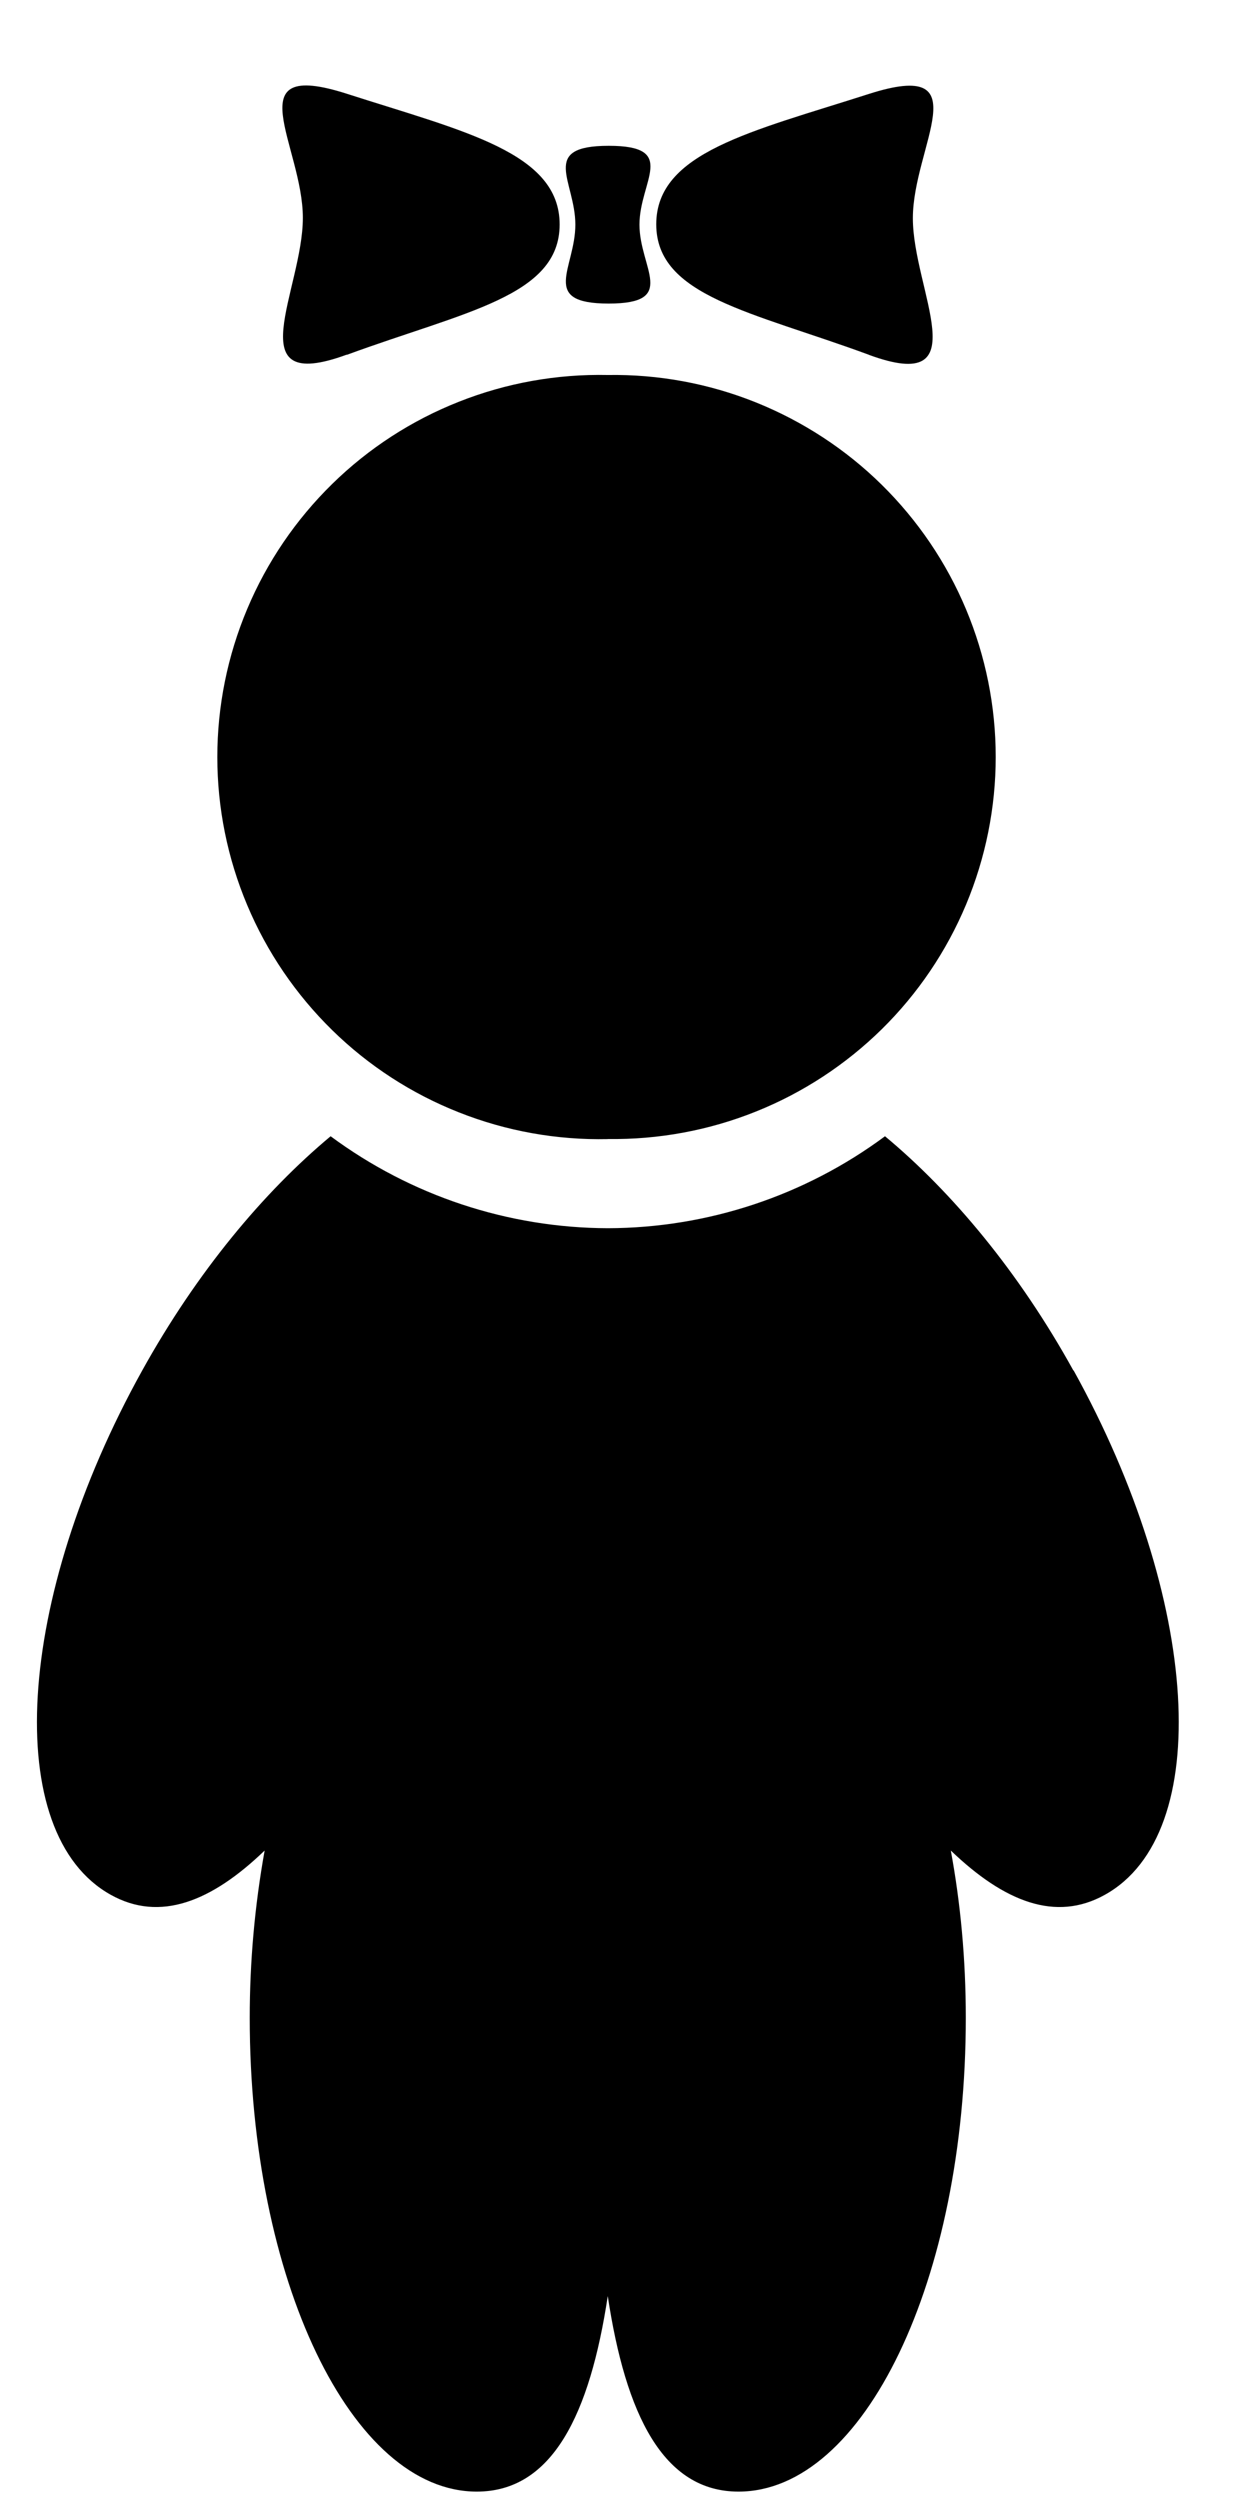 <svg width="14" height="28" viewBox="0 0 14 28" fill="none" xmlns="http://www.w3.org/2000/svg">
<path d="M12.022 15.35C11.412 14.245 10.662 13.35 9.912 12.726C9.014 13.392 7.927 13.753 6.809 13.756C5.69 13.753 4.602 13.392 3.703 12.726C2.953 13.351 2.205 14.246 1.593 15.349C0.17 17.911 0.013 20.539 1.241 21.222C1.791 21.529 2.368 21.3 2.964 20.726C2.853 21.344 2.797 21.971 2.797 22.599C2.797 25.531 3.937 27.906 5.34 27.906C6.187 27.906 6.606 27.041 6.807 25.716C7.007 27.041 7.427 27.906 8.271 27.906C9.678 27.906 10.817 25.531 10.817 22.599C10.817 21.939 10.757 21.309 10.649 20.726C11.247 21.3 11.823 21.529 12.374 21.222C13.604 20.54 13.444 17.912 12.024 15.348L12.022 15.35ZM6.808 12.757C7.375 12.765 7.939 12.661 8.465 12.45C8.992 12.239 9.471 11.925 9.876 11.527C10.28 11.129 10.601 10.654 10.82 10.131C11.039 9.607 11.152 9.045 11.152 8.478C11.152 7.91 11.039 7.349 10.82 6.825C10.601 6.302 10.279 5.827 9.875 5.429C9.471 5.031 8.991 4.718 8.464 4.506C7.938 4.295 7.374 4.191 6.807 4.2C6.237 4.188 5.671 4.289 5.141 4.499C4.611 4.708 4.128 5.021 3.721 5.42C3.314 5.819 2.99 6.294 2.769 6.82C2.548 7.345 2.434 7.909 2.434 8.479C2.434 9.049 2.548 9.613 2.769 10.138C2.99 10.664 3.314 11.139 3.721 11.538C4.128 11.937 4.611 12.25 5.141 12.459C5.671 12.669 6.237 12.77 6.807 12.758L6.808 12.757ZM9.731 3.974C10.967 4.429 10.224 3.249 10.224 2.444C10.224 1.639 10.986 0.651 9.732 1.052C8.417 1.474 7.35 1.706 7.35 2.512C7.35 3.318 8.417 3.489 9.733 3.974H9.731ZM6.817 3.4C7.599 3.4 7.162 3.004 7.162 2.516C7.162 2.028 7.602 1.633 6.818 1.633C6.034 1.633 6.444 2.029 6.444 2.516C6.444 3.006 6.036 3.4 6.818 3.4H6.817ZM3.885 3.974C5.201 3.49 6.268 3.32 6.268 2.514C6.268 1.708 5.2 1.473 3.884 1.05C2.63 0.648 3.392 1.634 3.392 2.44C3.392 3.246 2.648 4.426 3.884 3.972L3.885 3.974Z" fill="black"/>
</svg>
